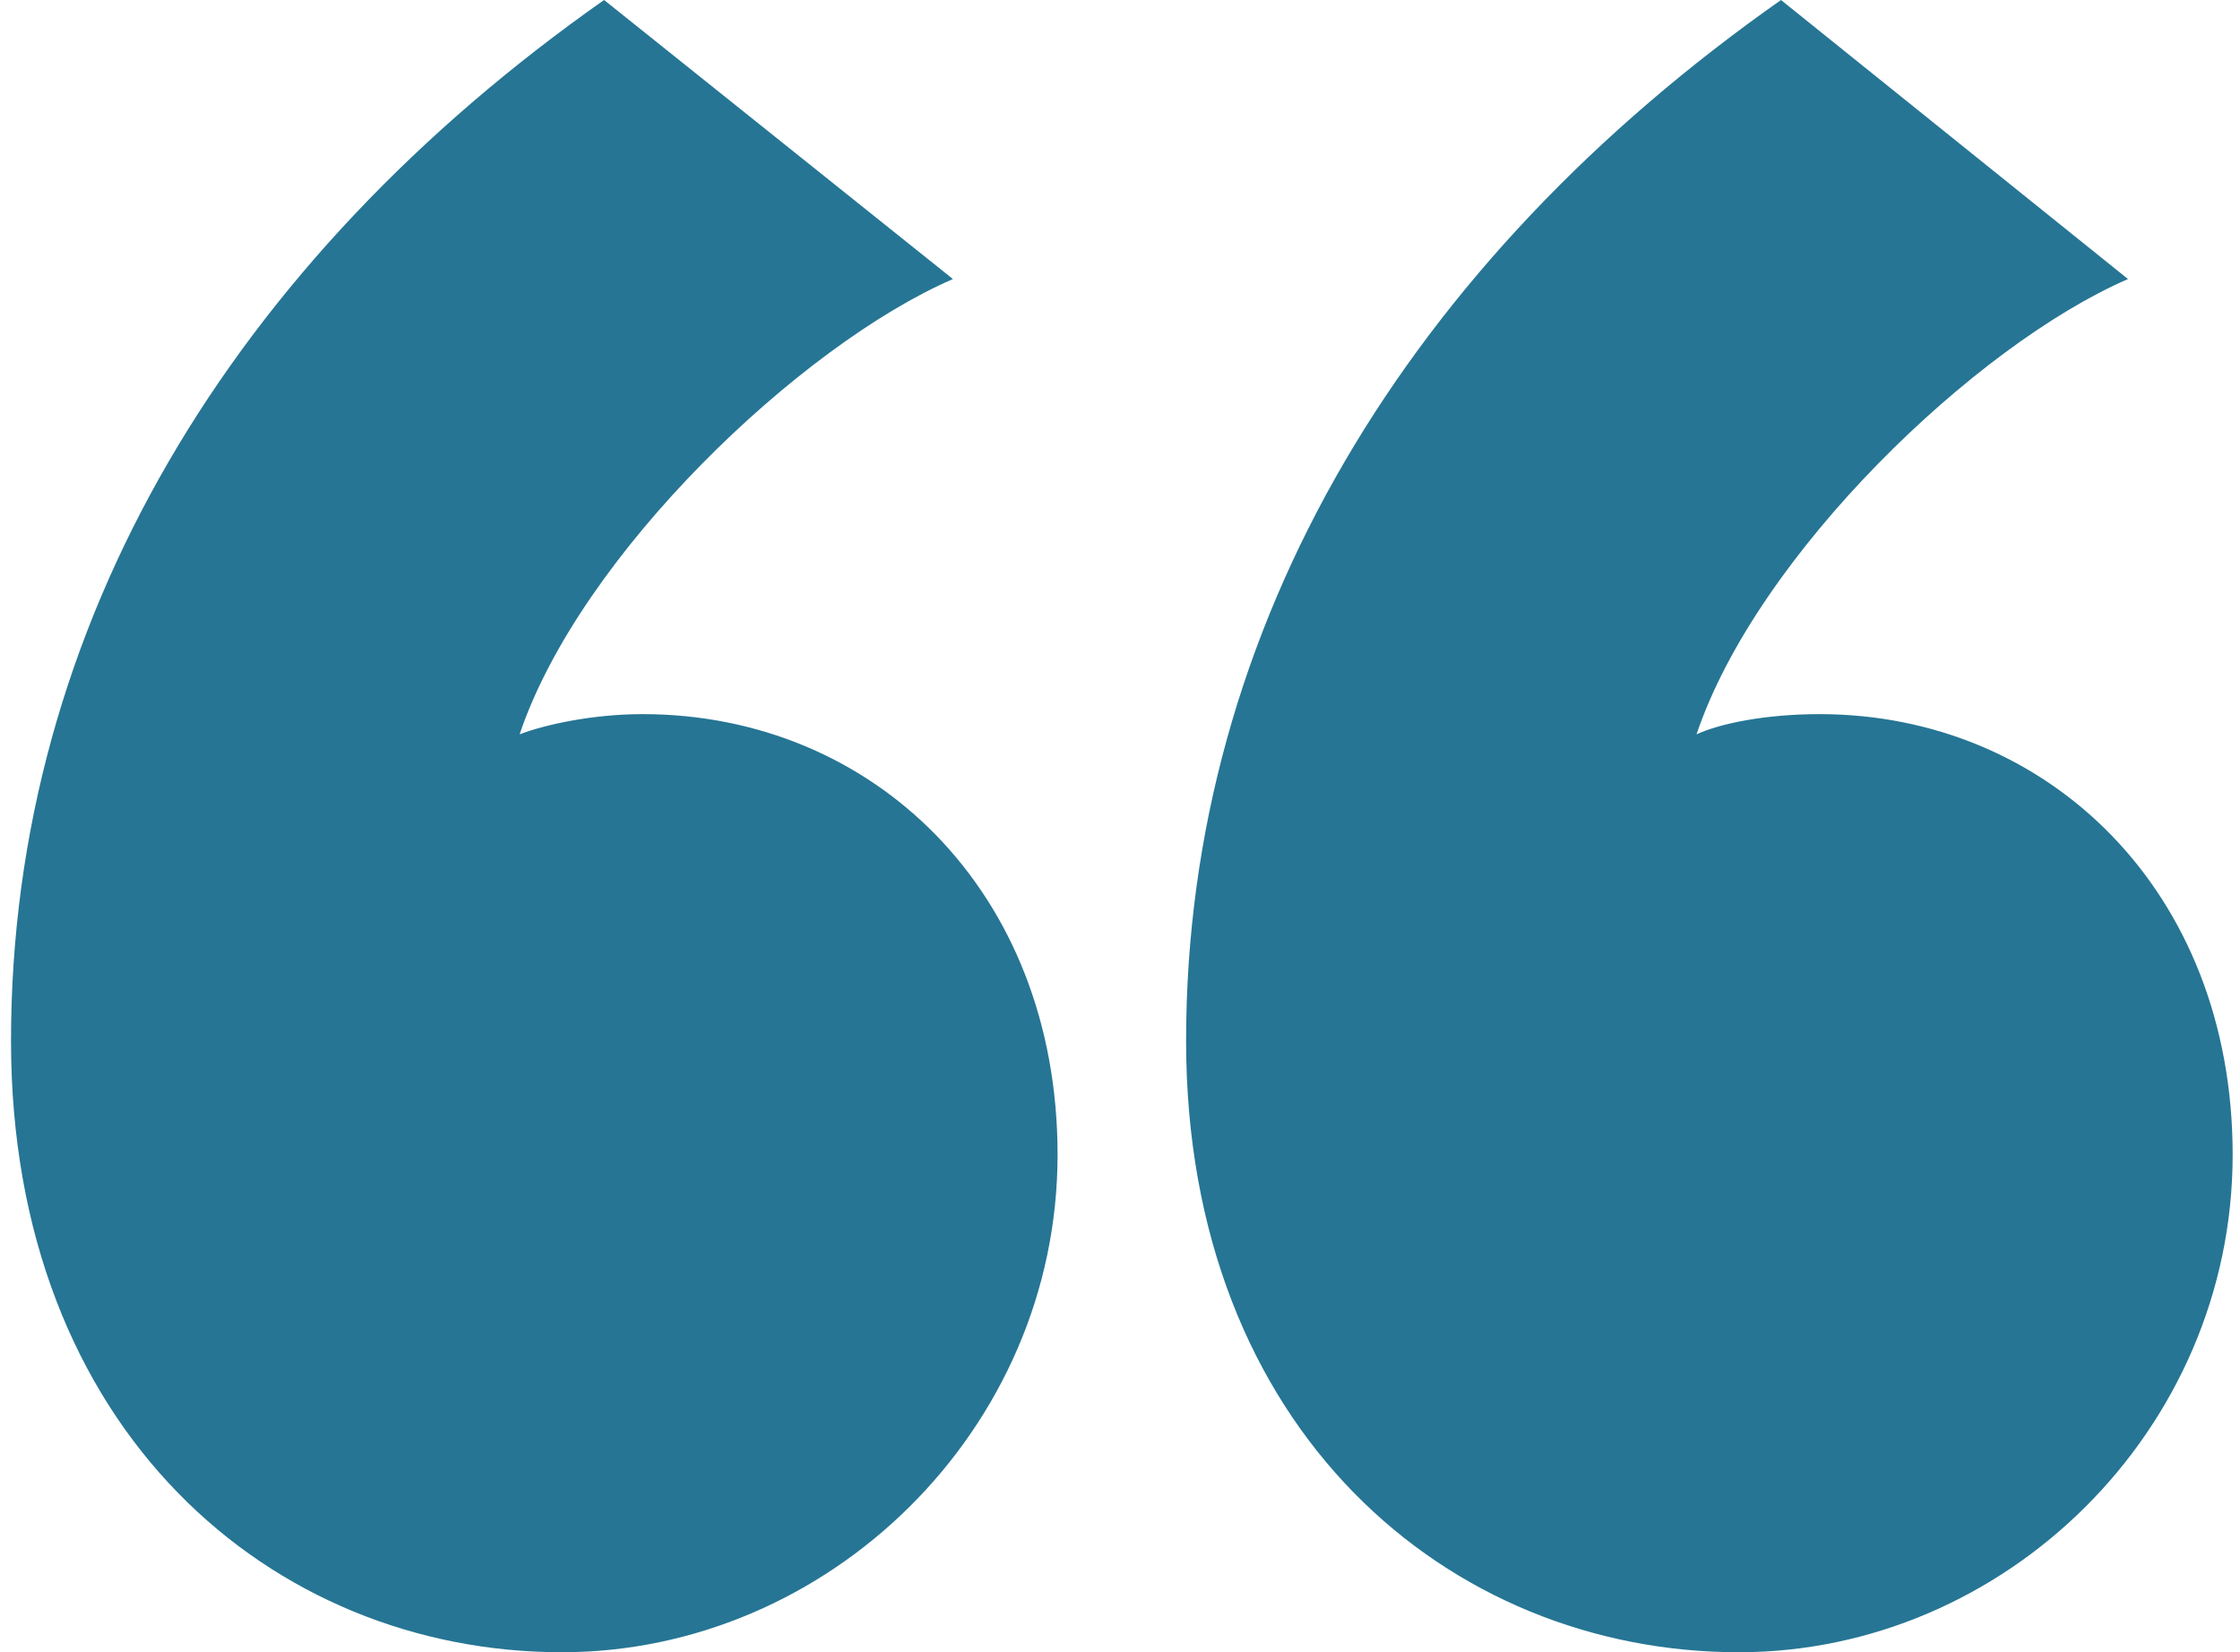 <svg version="1.2" xmlns="http://www.w3.org/2000/svg" viewBox="0 0 122 90" width="122" height="90">
	<title>“-svg</title>
	<style>
		.s0 { fill: #267594 } 
	</style>
	<path id="Layer" class="s0" d="m51.9 15.2c-8.3 3.6-20.3 15-23.6 24.8 1.3-0.5 3.9-1.1 6.7-1.1 12.5 0 22.6 9.6 22.6 24 0 15-12.5 27.1-27 27.1-15.8 0-30-12.1-30-33.3 0-22.7 12.1-42.5 32.3-56.7zm64 0c-8.3 3.6-20.2 15-23.5 24.8 1.3-0.6 3.8-1.1 6.7-1.1 12.4 0 22.5 9.6 22.5 24 0 15-12.4 27.1-26.9 27.1-15.8 0-30.1-12.1-30.1-33.3 0-22.7 12.2-42.5 32.4-56.7z"/>
</svg>